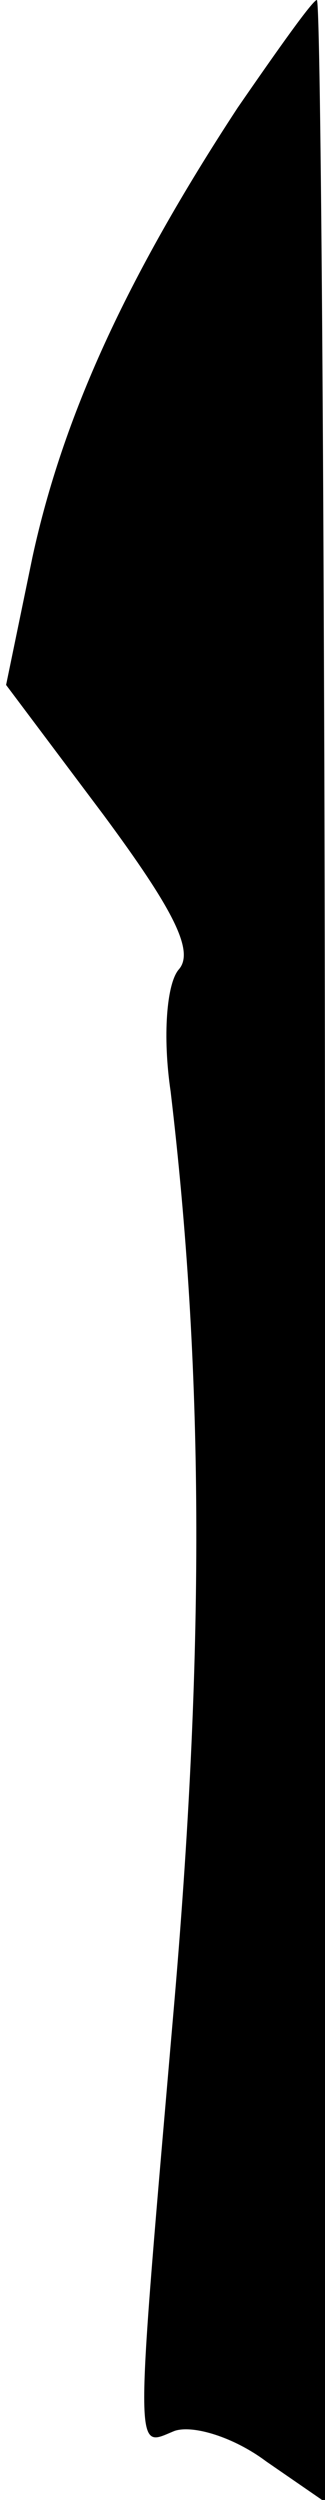 <?xml version="1.0" standalone="no"?>
<!DOCTYPE svg PUBLIC "-//W3C//DTD SVG 20010904//EN"
 "http://www.w3.org/TR/2001/REC-SVG-20010904/DTD/svg10.dtd">
<svg version="1.0" xmlns="http://www.w3.org/2000/svg"
 width="16pt" height="123pt" viewBox="0 0 16 123"
 preserveAspectRatio="xMidYMid meet">
<g transform="translate(0,123) scale(0.1,-0.1)"
fill="#000000" stroke="none">
<path fill="#000000" stroke="none" d="M117 1177 c-55 -84 -86 -152 -101 -221
l-13 -63 48 -64 c34 -46 45 -67 37 -76 -6 -7 -8 -33 -4 -60 16 -135 17 -270 2
-446 -20 -232 -20 -221 0 -213 9 3 29 -3 45 -15 l29 -20 0 615 c0 339 -2 616
-4 616 -2 0 -19 -24 -39 -53z"/>
</g>
</svg>
